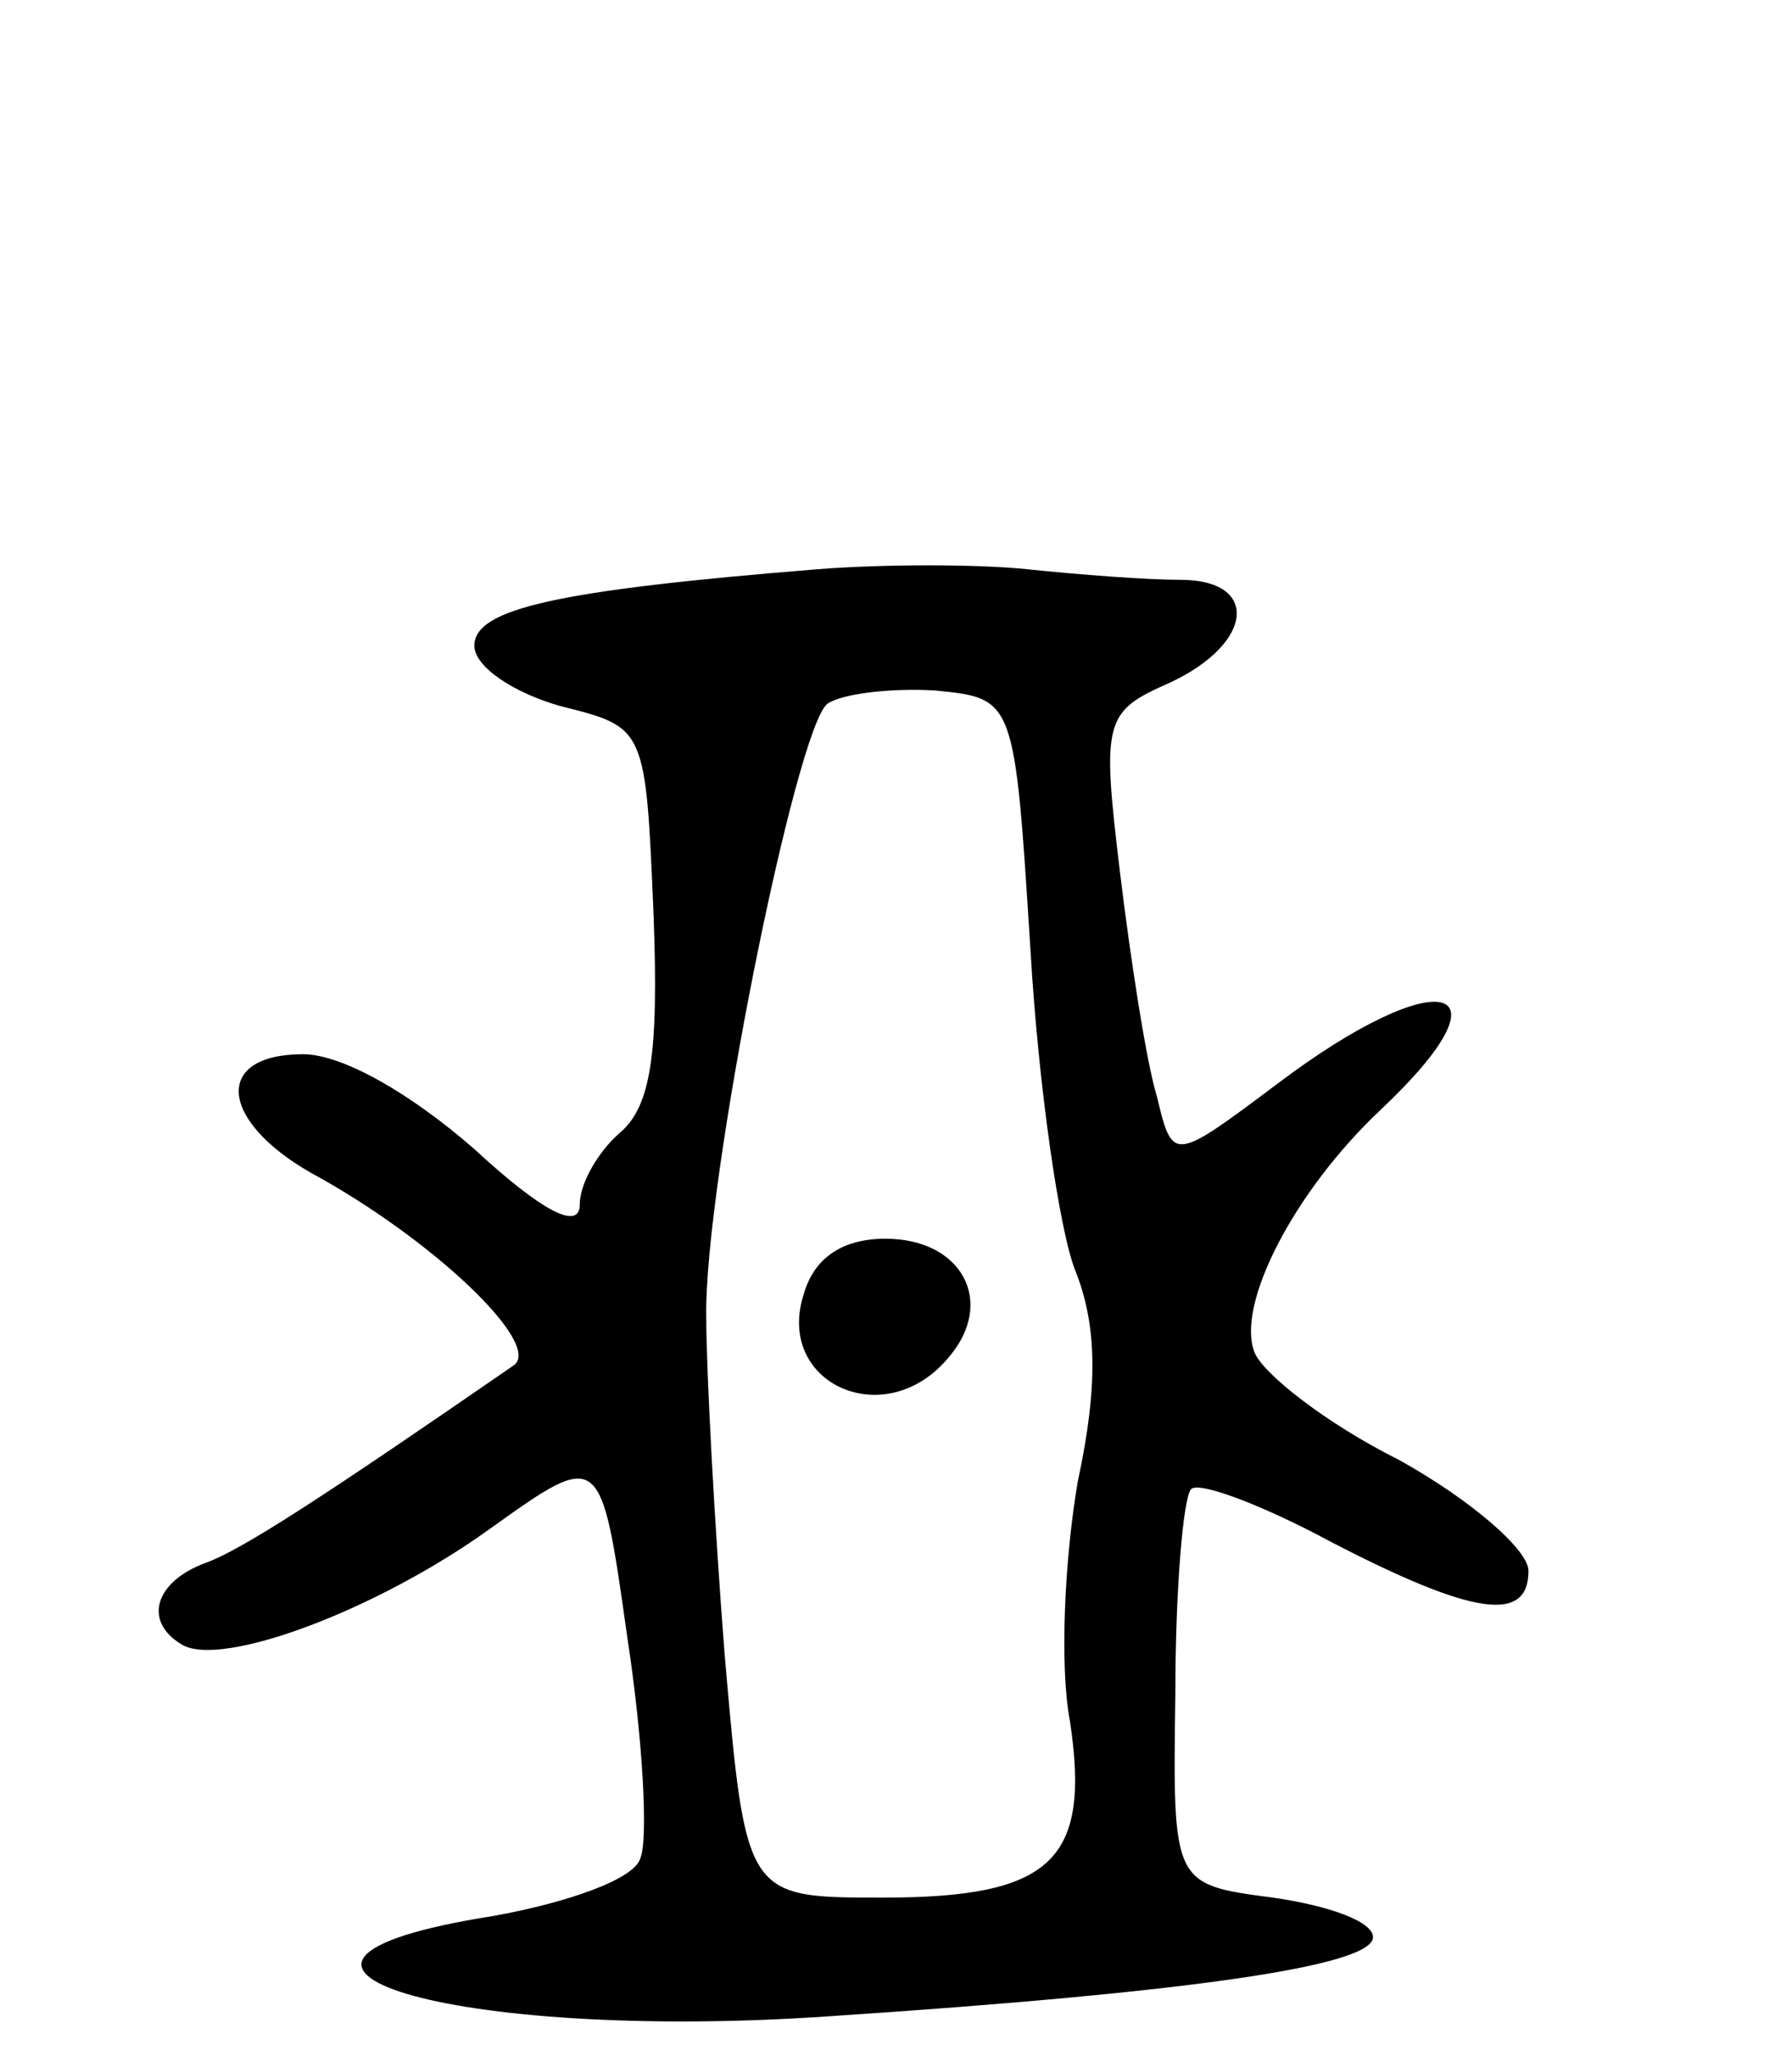 <svg version="1.0" xmlns="http://www.w3.org/2000/svg"
 width="68pt" height="78pt" viewBox="0 0 68 78"
 preserveAspectRatio="xMidYMid meet">
<g transform="translate(0,78) scale(0.1,-0.1)"
fill="#000000" stroke="none">
<path d="M310 564 c-99 -8 -130 -15 -130 -29 0 -8 15 -18 33 -23 32 -8 32 -8
35 -79 2 -53 -1 -73 -13 -83 -8 -7 -15 -19 -15 -27 0 -10 -14 -3 -40 21 -24
21 -50 36 -65 36 -34 0 -32 -25 3 -45 46 -25 88 -65 77 -73 -71 -49 -103 -70
-117 -75 -19 -7 -24 -22 -9 -31 15 -9 74 13 117 44 42 30 42 30 52 -41 6 -39
8 -77 5 -84 -2 -8 -28 -17 -56 -22 -114 -18 -16 -48 128 -38 136 9 206 19 206
30 0 6 -17 12 -38 15 -38 5 -38 5 -37 77 0 40 3 75 6 78 3 3 27 -6 53 -20 54
-28 75 -31 75 -11 0 8 -22 27 -49 42 -28 14 -52 33 -55 41 -7 18 15 61 48 92
52 49 22 56 -39 10 -40 -30 -40 -30 -46 -5 -4 13 -10 52 -14 85 -7 58 -6 61
19 72 32 15 34 39 4 39 -13 0 -39 2 -58 4 -19 2 -55 2 -80 0z m81 -144 c3 -52
11 -107 17 -122 8 -20 9 -43 1 -80 -5 -29 -7 -70 -3 -91 8 -53 -7 -67 -71 -67
-52 0 -52 0 -60 92 -4 51 -7 109 -7 128 -1 50 34 224 46 233 6 4 25 6 41 5 30
-3 30 -3 36 -98z"/>
<path d="M305 289 c-11 -34 31 -53 55 -24 18 21 5 45 -24 45 -16 0 -27 -7 -31
-21z"/>
</g>
</svg>
